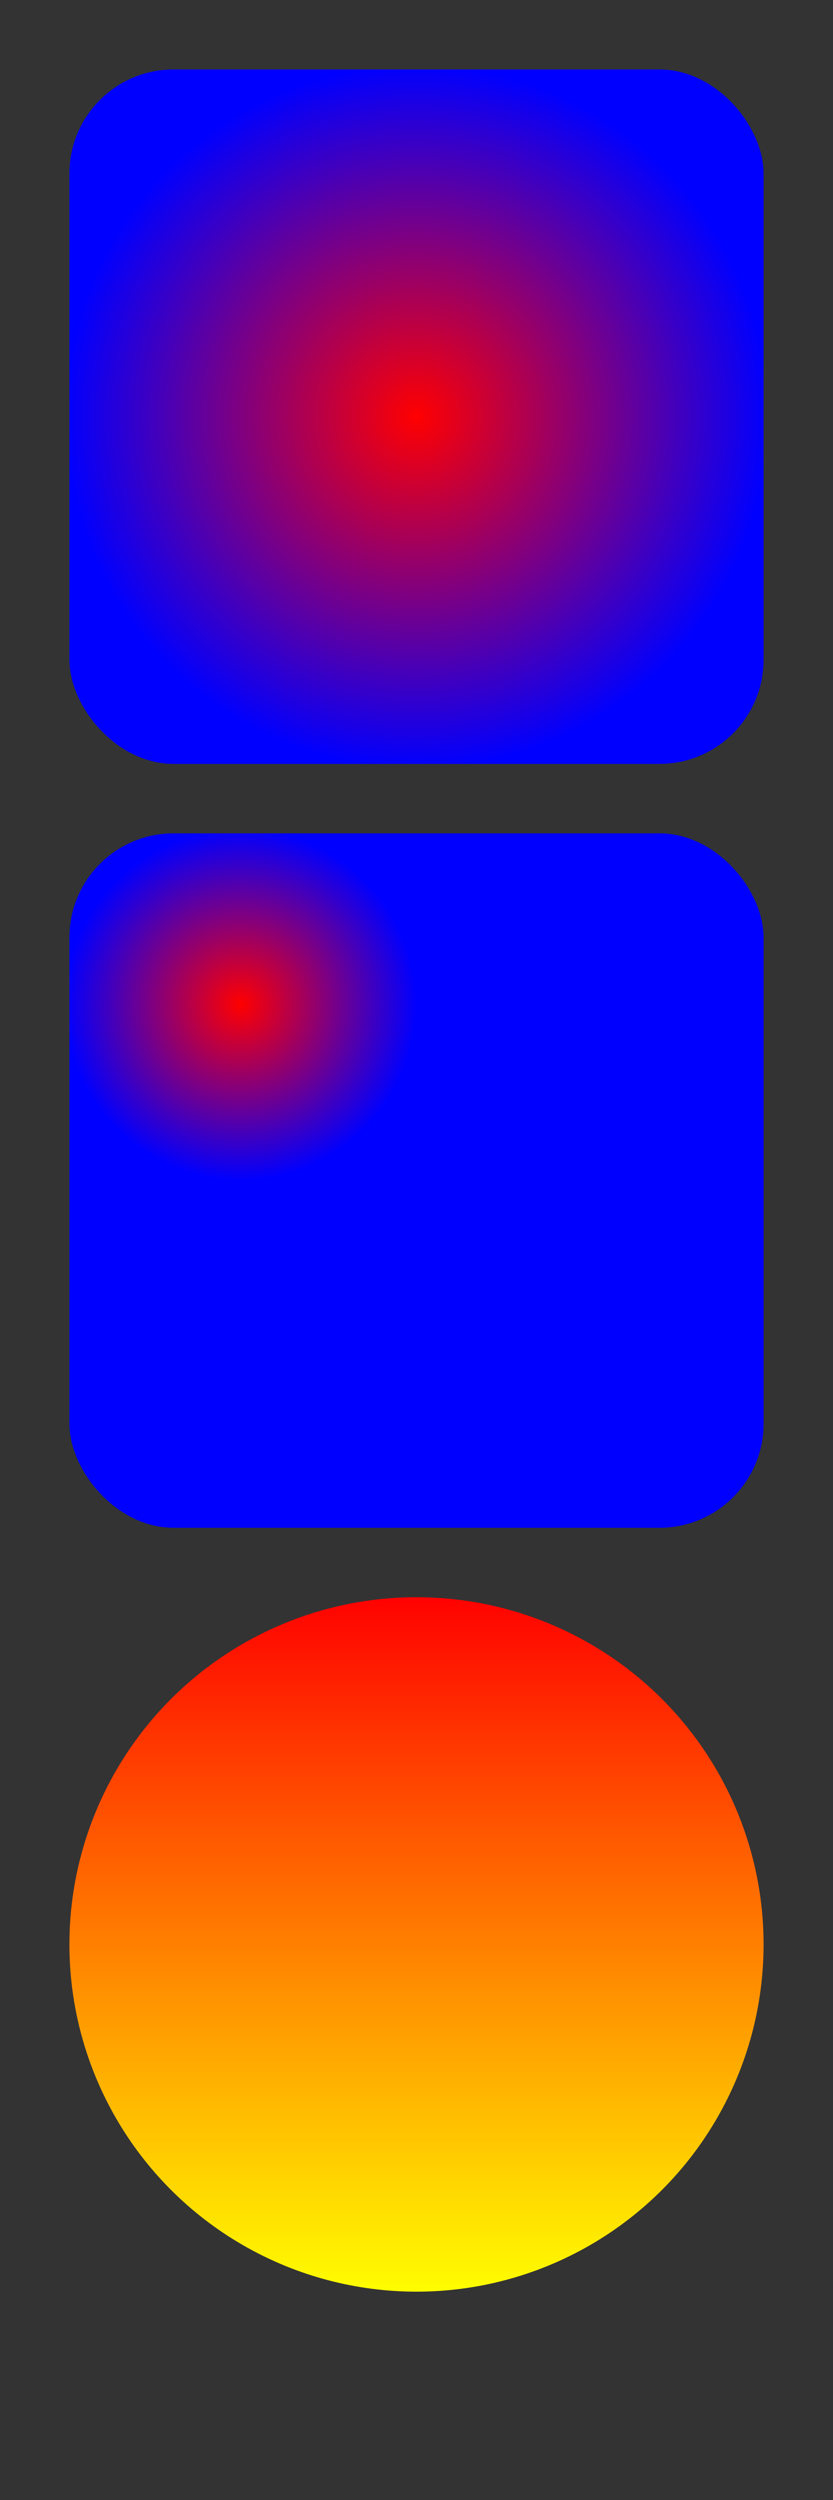 <svg height="360" width="120" xmlns="http://www.w3.org/2000/svg" xmlns:xlink="http://www.w3.org/1999/xlink">
    <rect width="100%" height="100%" fill="#333333" stroke="none"/>
    <linearGradient id="lg1">
        <stop offset="0" stop-color="#f00"/>
        <stop offset="1" stop-color="#00f"/>
    </linearGradient>
    <radialGradient id="RadialGradient1" xlink:href="#lg1"/>
    <radialGradient id="RadialGradient2" cx=".25" cy=".25" r=".25" xlink:href="#lg1"/>
    <linearGradient id="grad2" x1="0%" x2="0%" y1="0%" y2="100%">
        <stop offset="0" stop-color="#f00"/>
        <stop offset="1" stop-color="#ff0"/>
    </linearGradient>
    <rect fill="url(#RadialGradient1)" height="100" rx="15" width="100" x="10" y="10"/>
    <rect fill="url(#RadialGradient2)" height="100" rx="15" width="100" x="10" y="120"/>
    <ellipse cx="60" cy="280" fill="url(#grad2)" rx="50" ry="50"/>
</svg>
